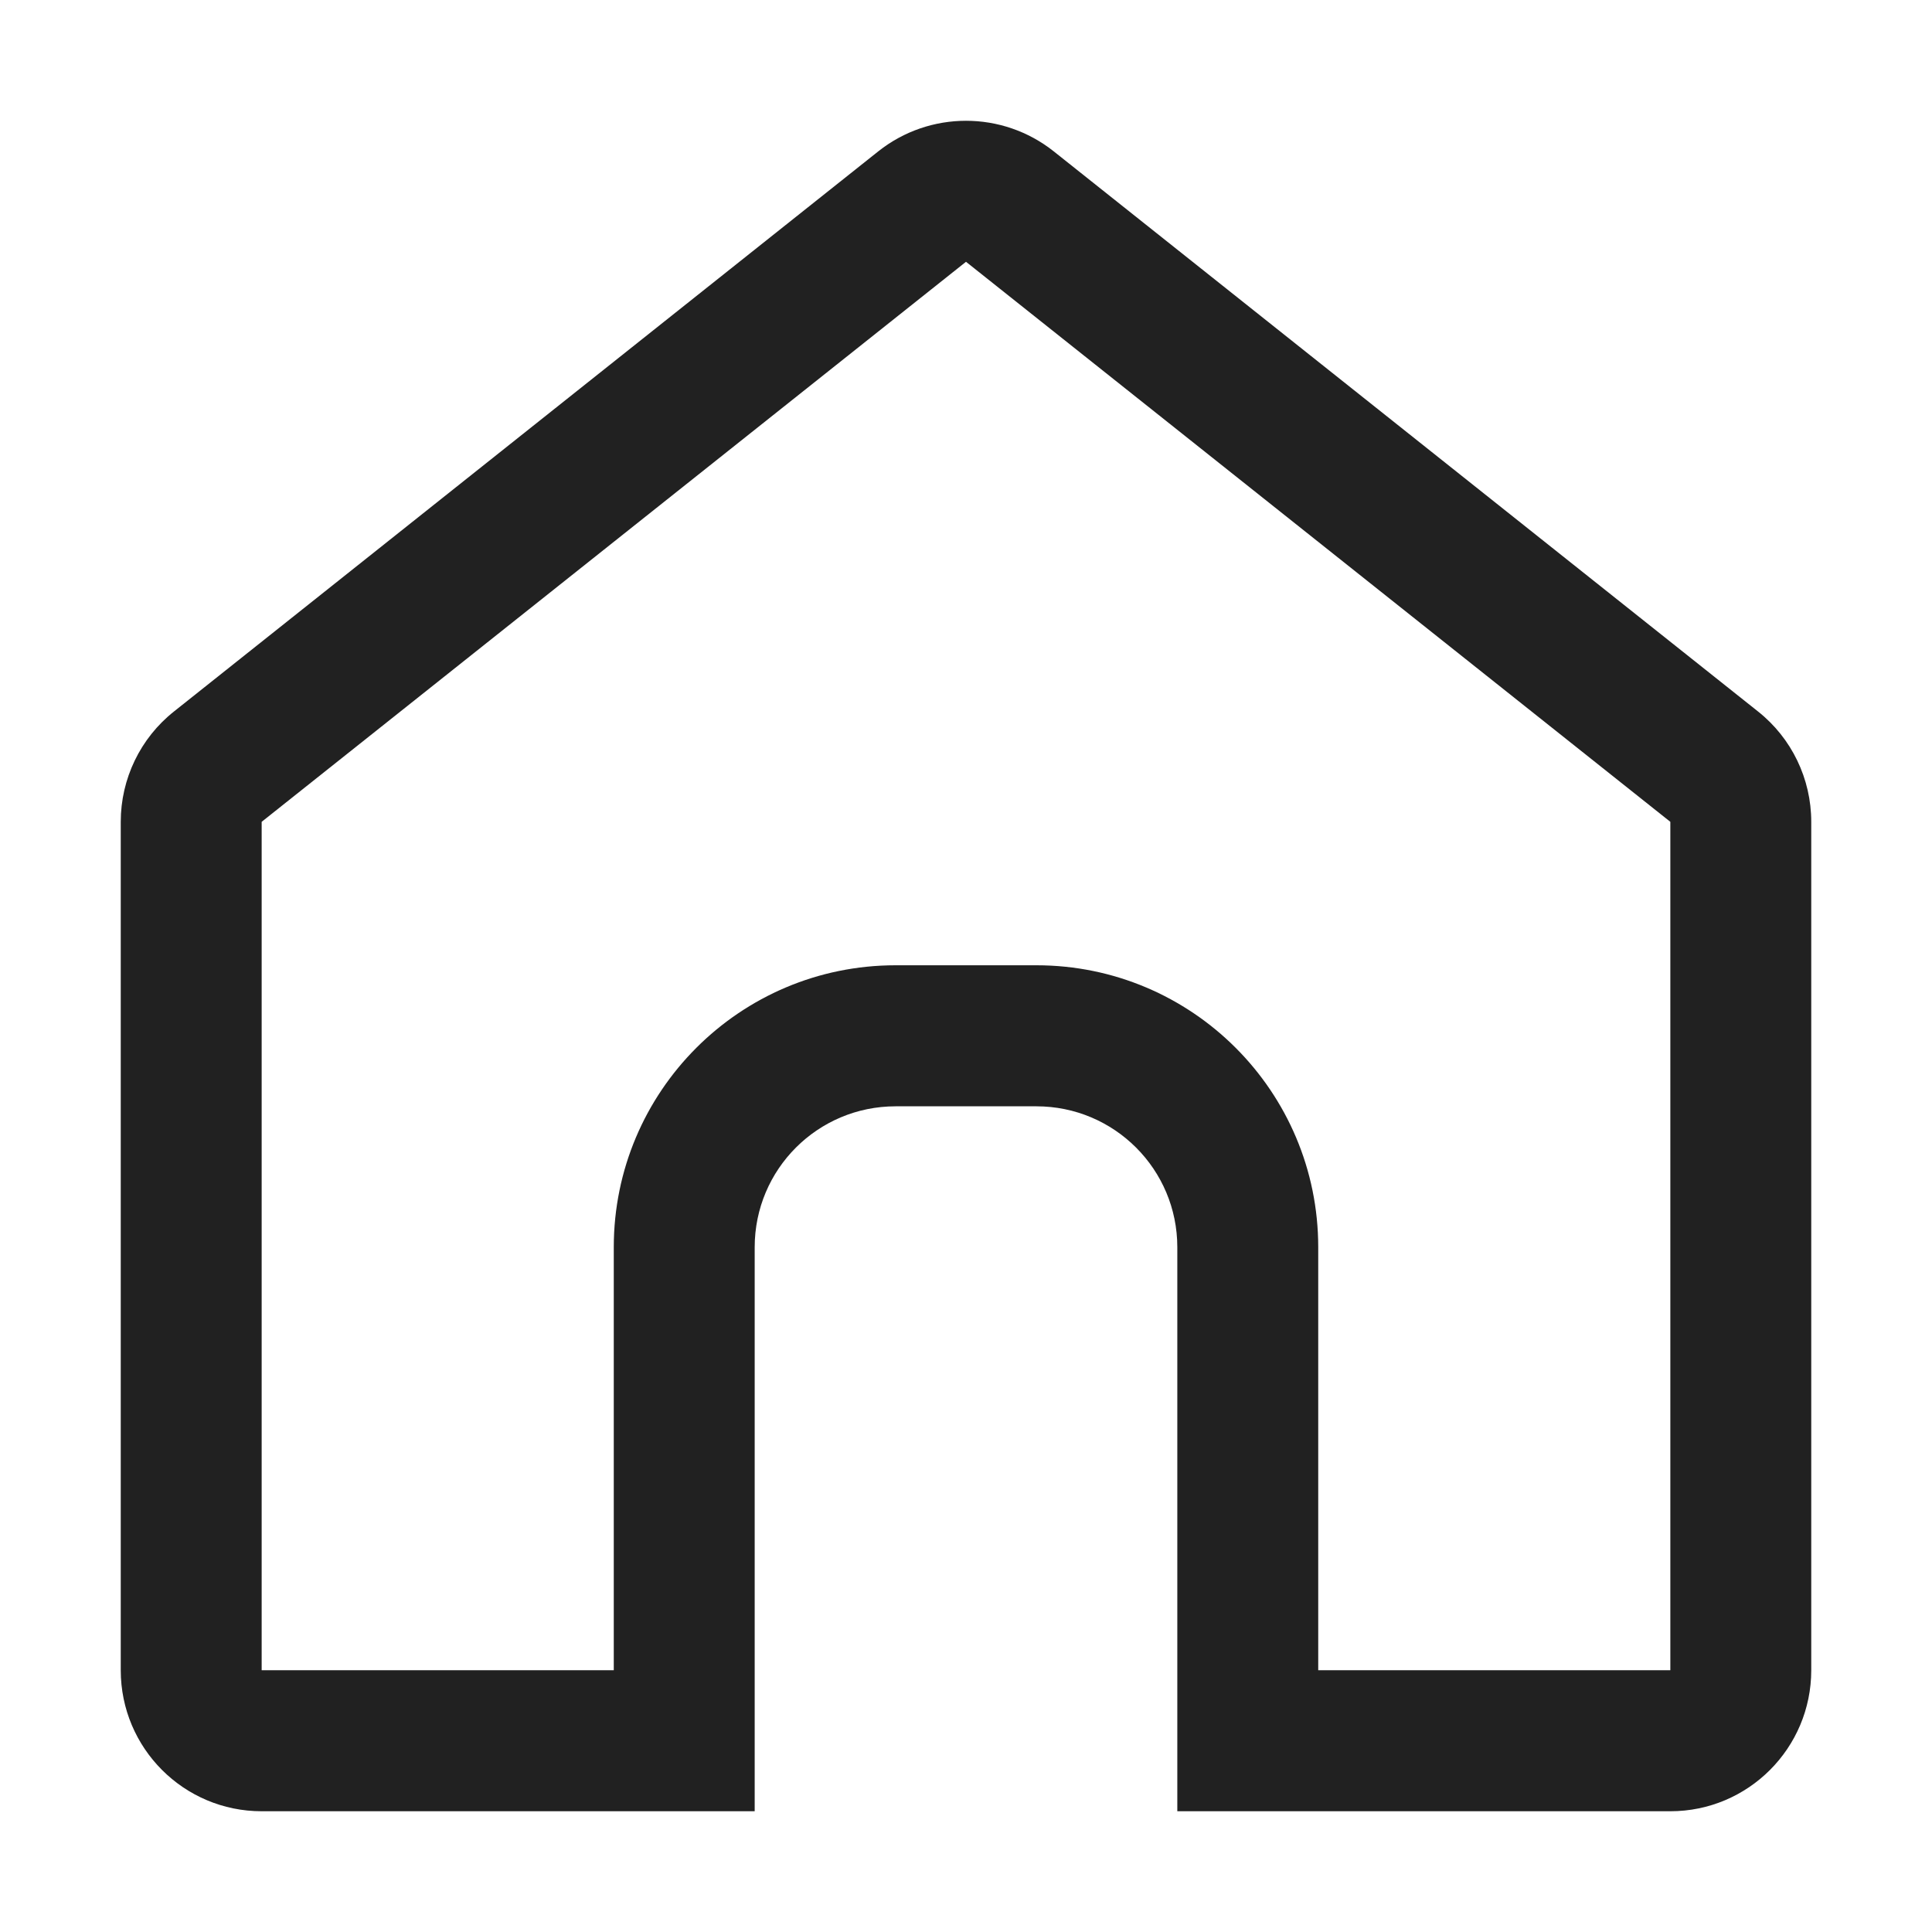 <svg viewBox="0 0 16 16" fill="none" xmlns="http://www.w3.org/2000/svg">
<path fill-rule="evenodd" clip-rule="evenodd" d="M7.274 1.253L1.441 5.892C1.162 6.113 1 6.45 1 6.806V13.832C1 14.477 1.522 15 2.167 15H6.25V10.329C6.25 9.684 6.772 9.162 7.417 9.162H8.583C9.228 9.162 9.75 9.684 9.75 10.329V15H13.833C14.478 15 15 14.477 15 13.832V6.806C15 6.45 14.838 6.113 14.559 5.892L8.726 1.253C8.301 0.916 7.699 0.916 7.274 1.253ZM10.917 13.832H13.833V6.806L8 2.168L2.167 6.806L2.167 13.832H5.083V10.329C5.083 9.039 6.128 7.994 7.417 7.994H8.583C9.872 7.994 10.917 9.039 10.917 10.329V13.832Z" fill="#212121"/>
</svg>
